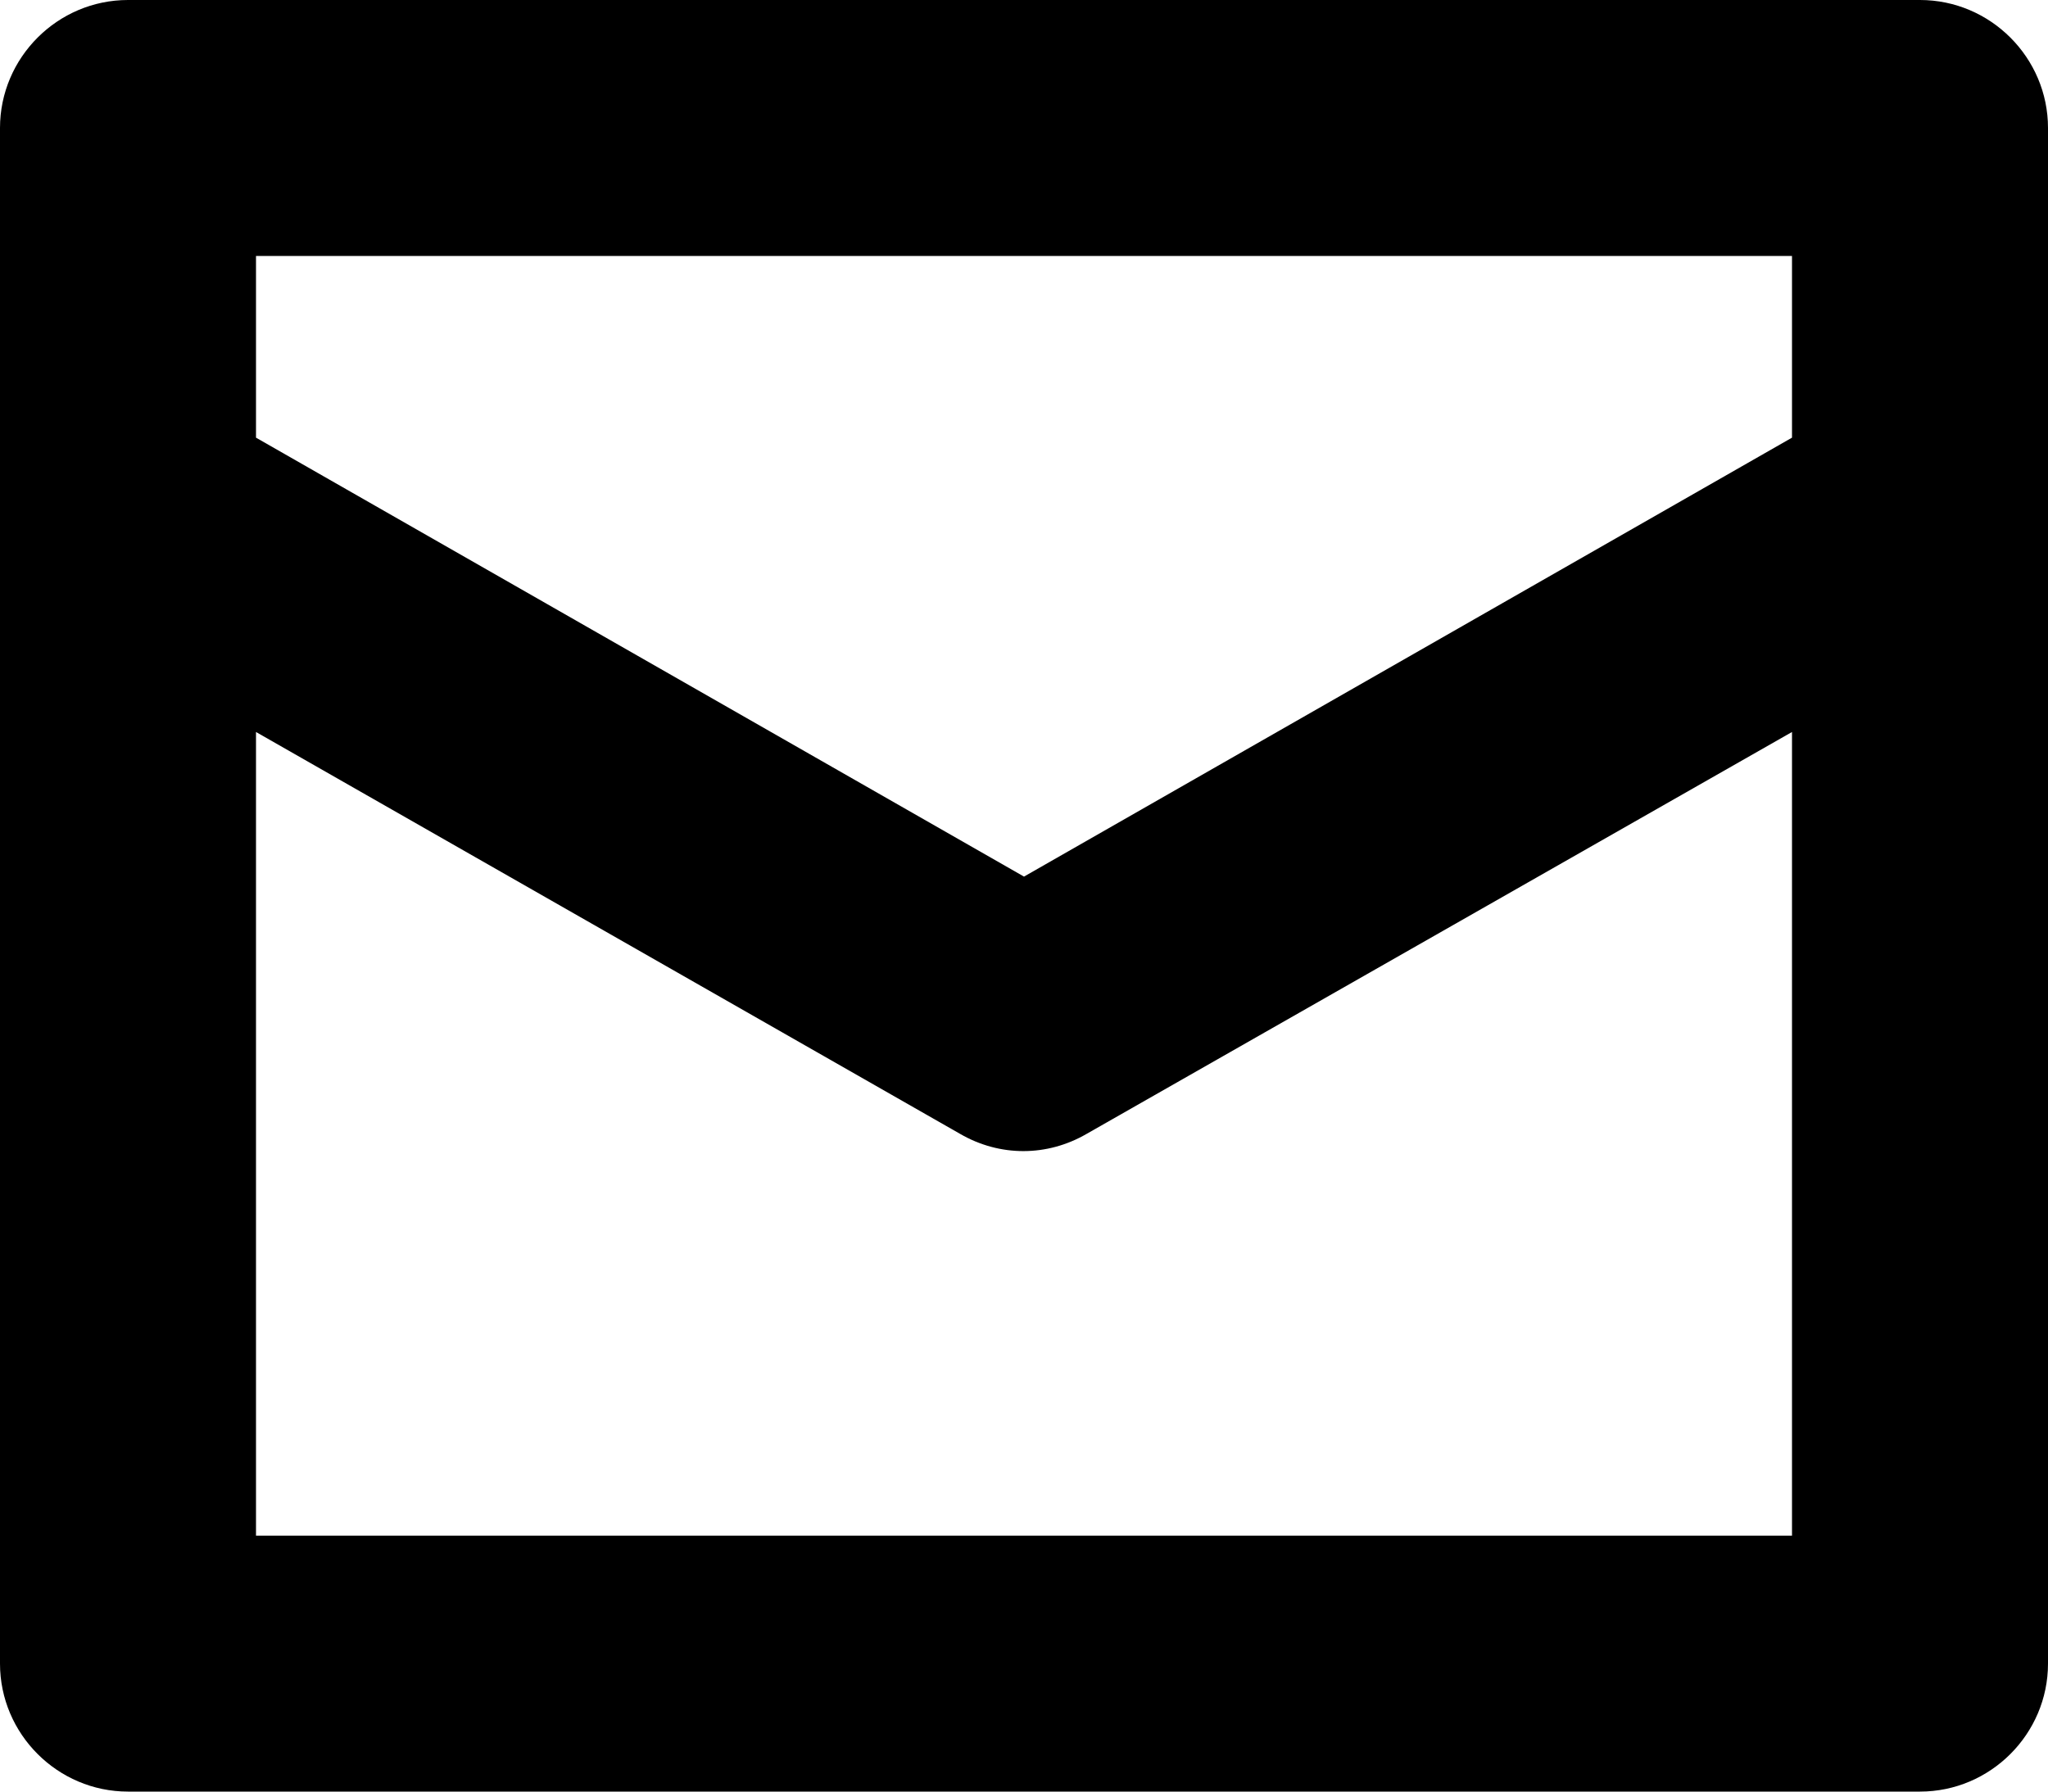 <?xml version="1.0" encoding="utf-8"?>
<!-- Generator: Adobe Illustrator 23.1.1, SVG Export Plug-In . SVG Version: 6.00 Build 0)  -->
<svg version="1.1" id="Layer_1" xmlns="http://www.w3.org/2000/svg" xmlns:xlink="http://www.w3.org/1999/xlink" x="0px" y="0px"
	 width="16px" height="14px" viewBox="0 0 16 14" enable-background="new 0 0 16 14" xml:space="preserve">
<g>
	<path d="M15,0H1C0.45,0,0,0.45,0,1v12c0,0.55,0.45,1,1,1h14c0.55,0,1-0.45,1-1V1C16,0.45,15.55,0,15,0z M14,12H2V5.72l5.5,3.14
		c0.31,0.18,0.68,0.18,0.99,0L14,5.72V12z M14,3.42L8,6.85L2,3.42V2h12V3.42z"/>
</g>
</svg>
